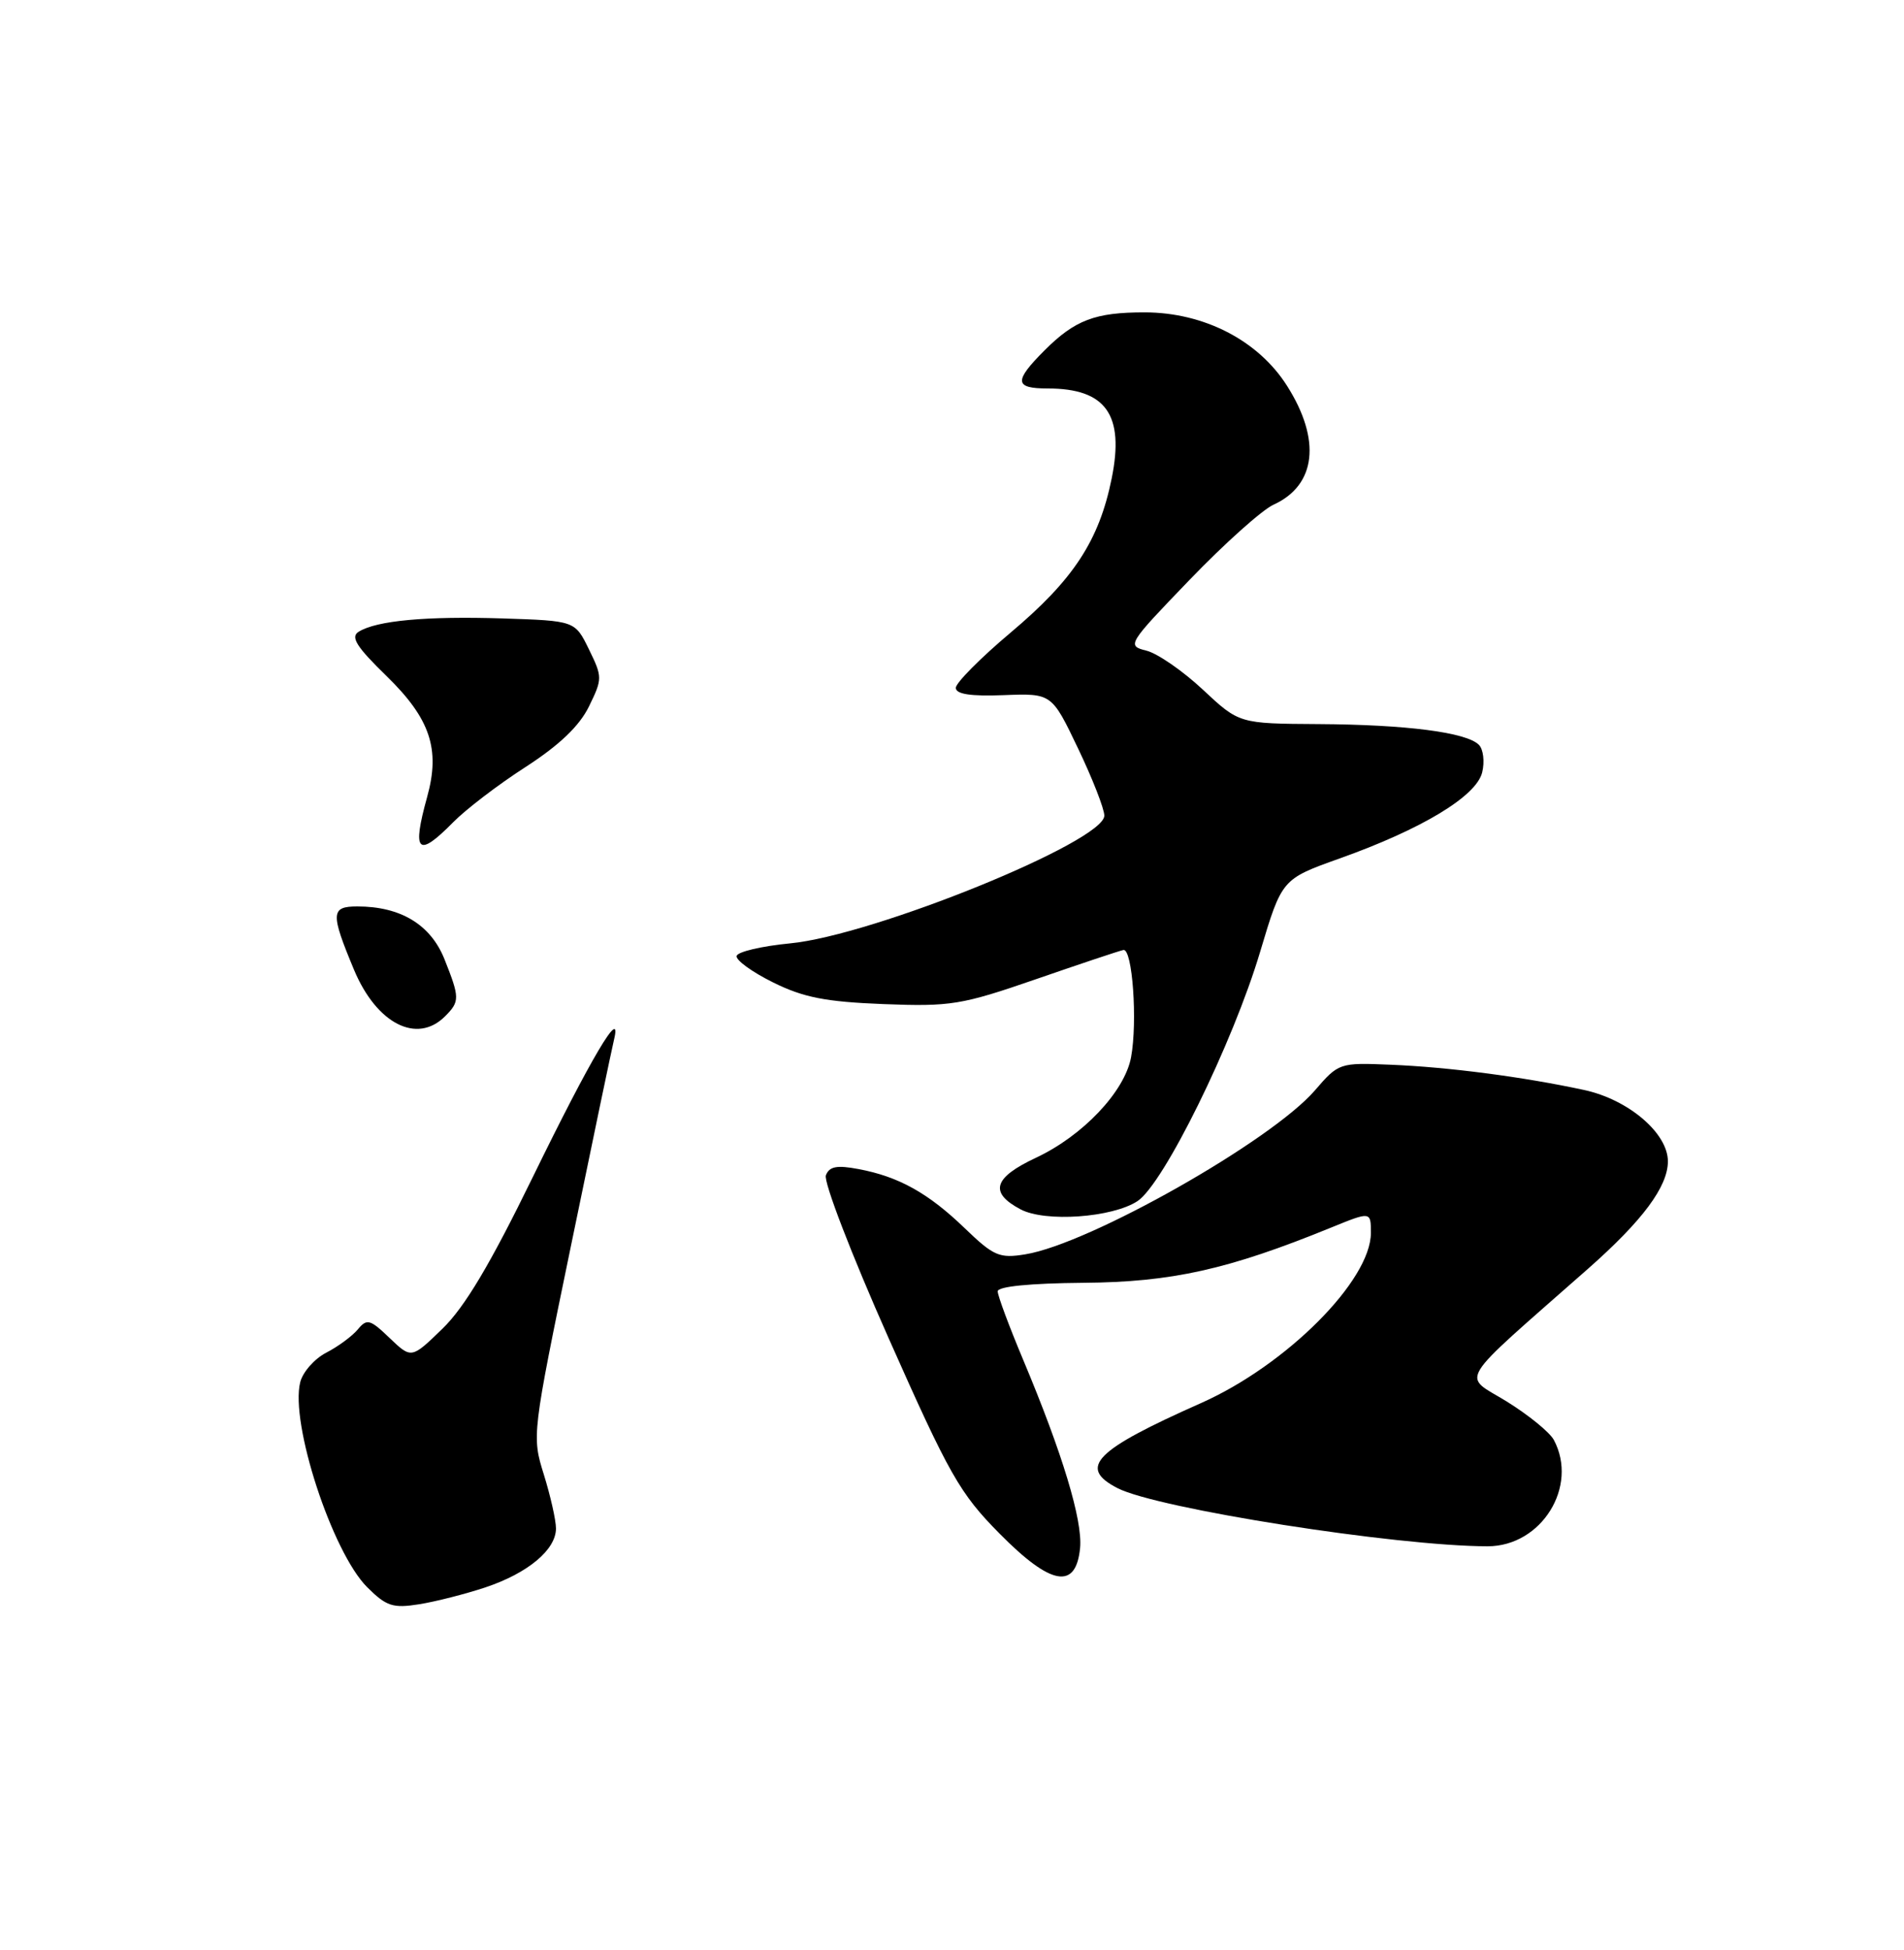 <?xml version="1.0" encoding="UTF-8" standalone="no"?>
<!DOCTYPE svg PUBLIC "-//W3C//DTD SVG 1.1//EN" "http://www.w3.org/Graphics/SVG/1.1/DTD/svg11.dtd" >
<svg xmlns="http://www.w3.org/2000/svg" xmlns:xlink="http://www.w3.org/1999/xlink" version="1.1" viewBox="0 0 250 256">
 <g >
 <path fill="currentColor"
d=" M 63.75 208.39 C 69.33 206.52 73.00 203.45 73.00 200.66 C 73.00 199.57 72.28 196.39 71.41 193.59 C 69.83 188.53 69.85 188.34 74.98 163.50 C 77.81 149.75 80.35 137.60 80.62 136.50 C 81.74 131.88 77.59 138.90 69.97 154.50 C 64.38 165.96 61.01 171.62 58.09 174.44 C 54.02 178.39 54.02 178.39 51.16 175.66 C 48.59 173.19 48.18 173.08 46.98 174.53 C 46.25 175.41 44.38 176.79 42.84 177.58 C 41.29 178.38 39.75 180.13 39.42 181.46 C 38.07 186.82 43.61 203.76 48.20 208.36 C 50.73 210.88 51.58 211.16 55.04 210.61 C 57.22 210.26 61.14 209.26 63.75 208.39 Z  M 141.82 203.21 C 142.16 199.59 139.51 190.82 134.35 178.53 C 132.51 174.15 131.00 170.10 131.00 169.53 C 131.00 168.89 135.26 168.47 142.25 168.41 C 153.86 168.32 161.26 166.67 174.75 161.17 C 180.00 159.03 180.00 159.03 180.00 161.86 C 180.00 168.10 168.91 179.21 157.72 184.19 C 143.72 190.40 141.50 192.66 146.72 195.36 C 151.96 198.06 183.33 202.99 195.33 203.00 C 202.40 203.00 207.29 195.15 204.02 189.03 C 203.47 188.02 200.68 185.75 197.82 183.98 C 191.95 180.37 190.89 182.10 208.53 166.55 C 215.69 160.23 218.99 155.79 219.00 152.47 C 219.00 148.76 213.81 144.34 207.97 143.09 C 199.93 141.36 190.19 140.09 182.59 139.78 C 175.88 139.50 175.76 139.54 172.65 143.15 C 166.92 149.79 143.05 163.31 134.63 164.67 C 131.22 165.23 130.47 164.90 126.68 161.25 C 121.89 156.63 118.01 154.47 112.73 153.48 C 109.88 152.94 108.89 153.13 108.44 154.30 C 108.12 155.14 111.82 164.75 116.67 175.66 C 124.65 193.64 126.02 196.05 131.23 201.32 C 138.00 208.18 141.28 208.76 141.82 203.21 Z  M 149.35 157.69 C 152.79 155.44 161.89 136.94 165.46 124.95 C 168.31 115.41 168.31 115.41 175.90 112.70 C 186.68 108.86 193.82 104.55 194.61 101.42 C 194.96 100.01 194.77 98.37 194.18 97.78 C 192.54 96.14 184.66 95.13 173.10 95.06 C 162.71 95.00 162.71 95.00 157.94 90.54 C 155.32 88.09 151.98 85.78 150.53 85.42 C 147.93 84.77 148.04 84.59 156.19 76.13 C 160.76 71.38 165.72 66.94 167.21 66.26 C 172.82 63.71 173.50 57.75 168.99 50.65 C 165.22 44.70 158.09 41.02 150.32 41.01 C 143.81 41.00 141.15 42.00 137.16 45.99 C 133.10 50.05 133.18 51.00 137.57 51.00 C 145.21 51.00 147.66 54.44 145.97 62.80 C 144.32 70.96 140.96 76.10 132.72 83.03 C 128.75 86.37 125.50 89.65 125.50 90.30 C 125.50 91.13 127.44 91.43 131.79 91.26 C 138.09 91.02 138.09 91.02 141.54 98.23 C 143.44 102.20 145.00 106.18 145.00 107.08 C 145.00 110.48 114.67 122.81 103.72 123.85 C 100.00 124.21 96.85 124.95 96.72 125.50 C 96.60 126.05 98.75 127.61 101.50 128.97 C 105.49 130.95 108.39 131.52 116.00 131.82 C 124.83 132.16 126.25 131.93 136.00 128.56 C 141.78 126.56 146.95 124.83 147.50 124.72 C 148.69 124.46 149.38 134.12 148.51 138.81 C 147.66 143.32 142.19 149.10 136.03 151.99 C 130.43 154.61 129.85 156.57 134.01 158.77 C 137.24 160.48 146.04 159.86 149.35 157.69 Z  M 58.43 133.43 C 60.39 131.47 60.38 131.00 58.35 125.90 C 56.53 121.38 52.60 119.00 46.92 119.00 C 43.42 119.00 43.38 119.88 46.49 127.33 C 49.45 134.40 54.75 137.11 58.43 133.43 Z  M 59.50 107.95 C 61.15 106.27 65.42 103.00 69.00 100.70 C 73.44 97.83 76.08 95.31 77.33 92.75 C 79.11 89.11 79.11 88.89 77.33 85.25 C 75.50 81.50 75.50 81.50 66.00 81.19 C 56.00 80.87 49.44 81.47 47.09 82.94 C 45.99 83.62 46.80 84.91 50.77 88.77 C 56.49 94.35 57.83 98.34 56.09 104.61 C 54.06 111.92 54.84 112.68 59.50 107.95 Z "/>
</g>
</svg>